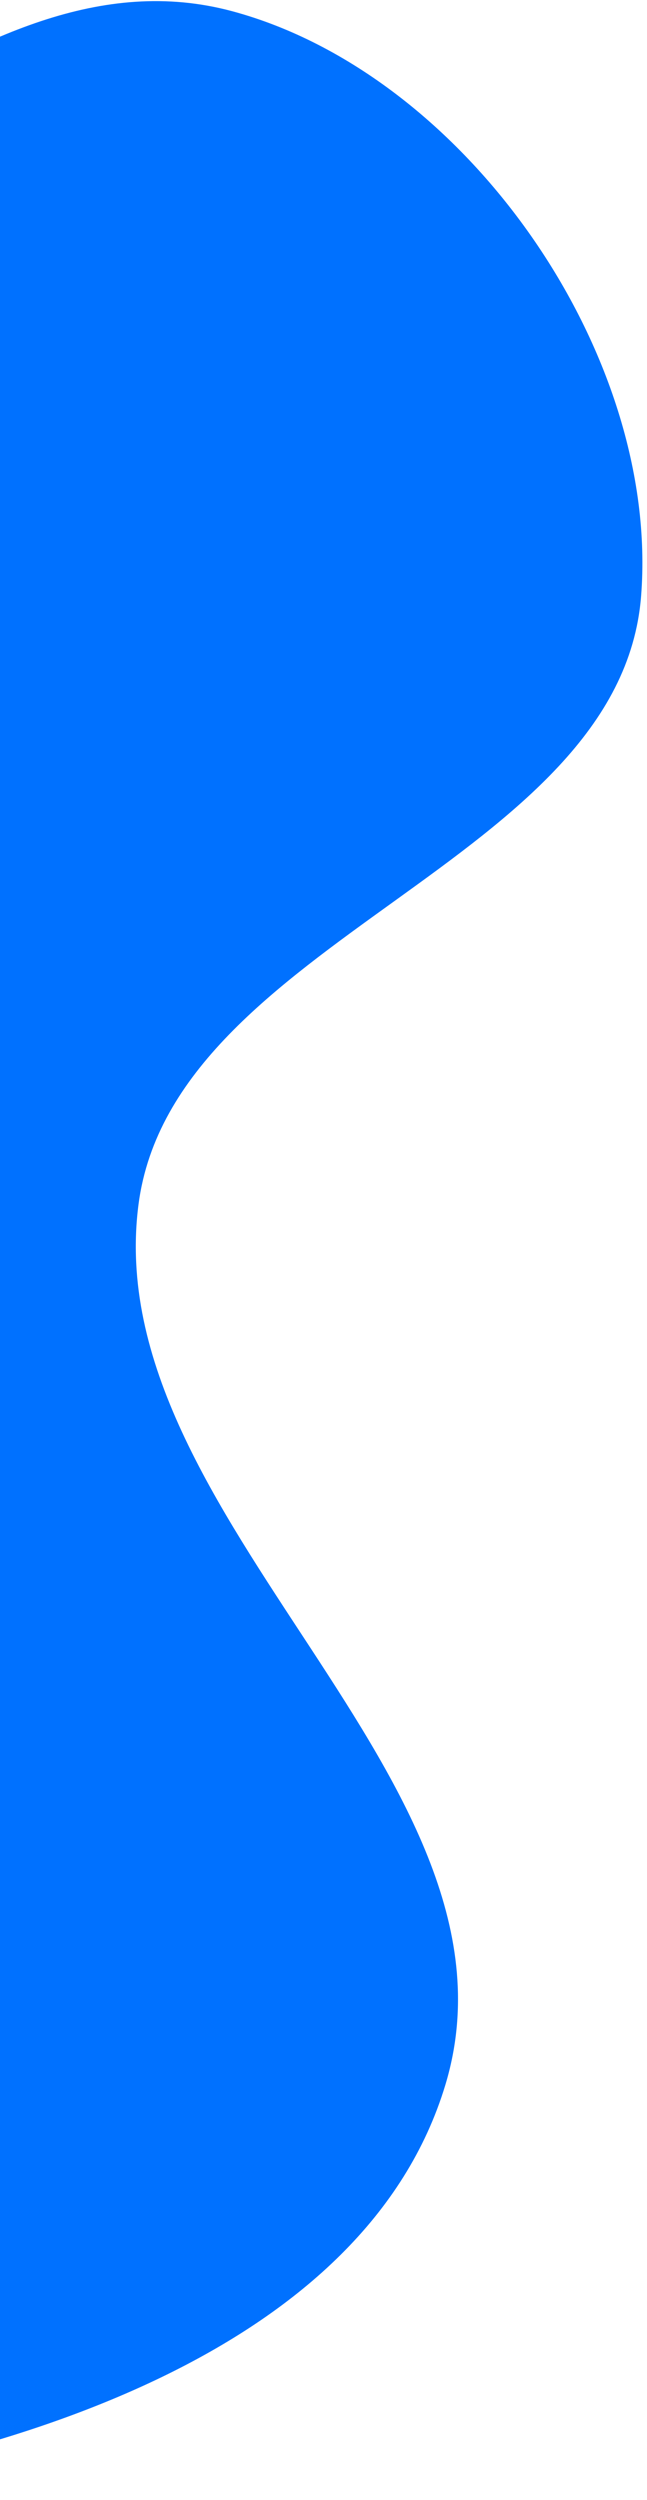 <svg width="108" height="417" viewBox="0 0 108 417" fill="none" xmlns="http://www.w3.org/2000/svg">
<path fill-rule="evenodd" clip-rule="evenodd" d="M107.016 99.426C103.526 143.909 28.952 156.603 23.128 200.857C16.212 253.416 89.708 297.027 74.331 347.802C61.025 391.737 3.065 409.634 -42.013 415.944C-85.174 421.987 -126.43 400.576 -165.395 381.363C-198.254 365.161 -236.151 347.873 -249.629 313.572C-263.028 279.47 -224.249 241.345 -234.275 206.059C-244.059 171.625 -298.528 162.038 -302.802 126.433C-306.824 92.924 -281.004 59.847 -254.304 39.186C-228.596 19.294 -193.727 15.566 -161.506 17.101C-134.434 18.39 -114.622 49.188 -87.569 47.13C-42.334 43.688 -4.968 -9.881 38.742 1.866C77.623 12.316 110.198 58.871 107.016 99.426Z" fill="#0071FF"/>
</svg>
